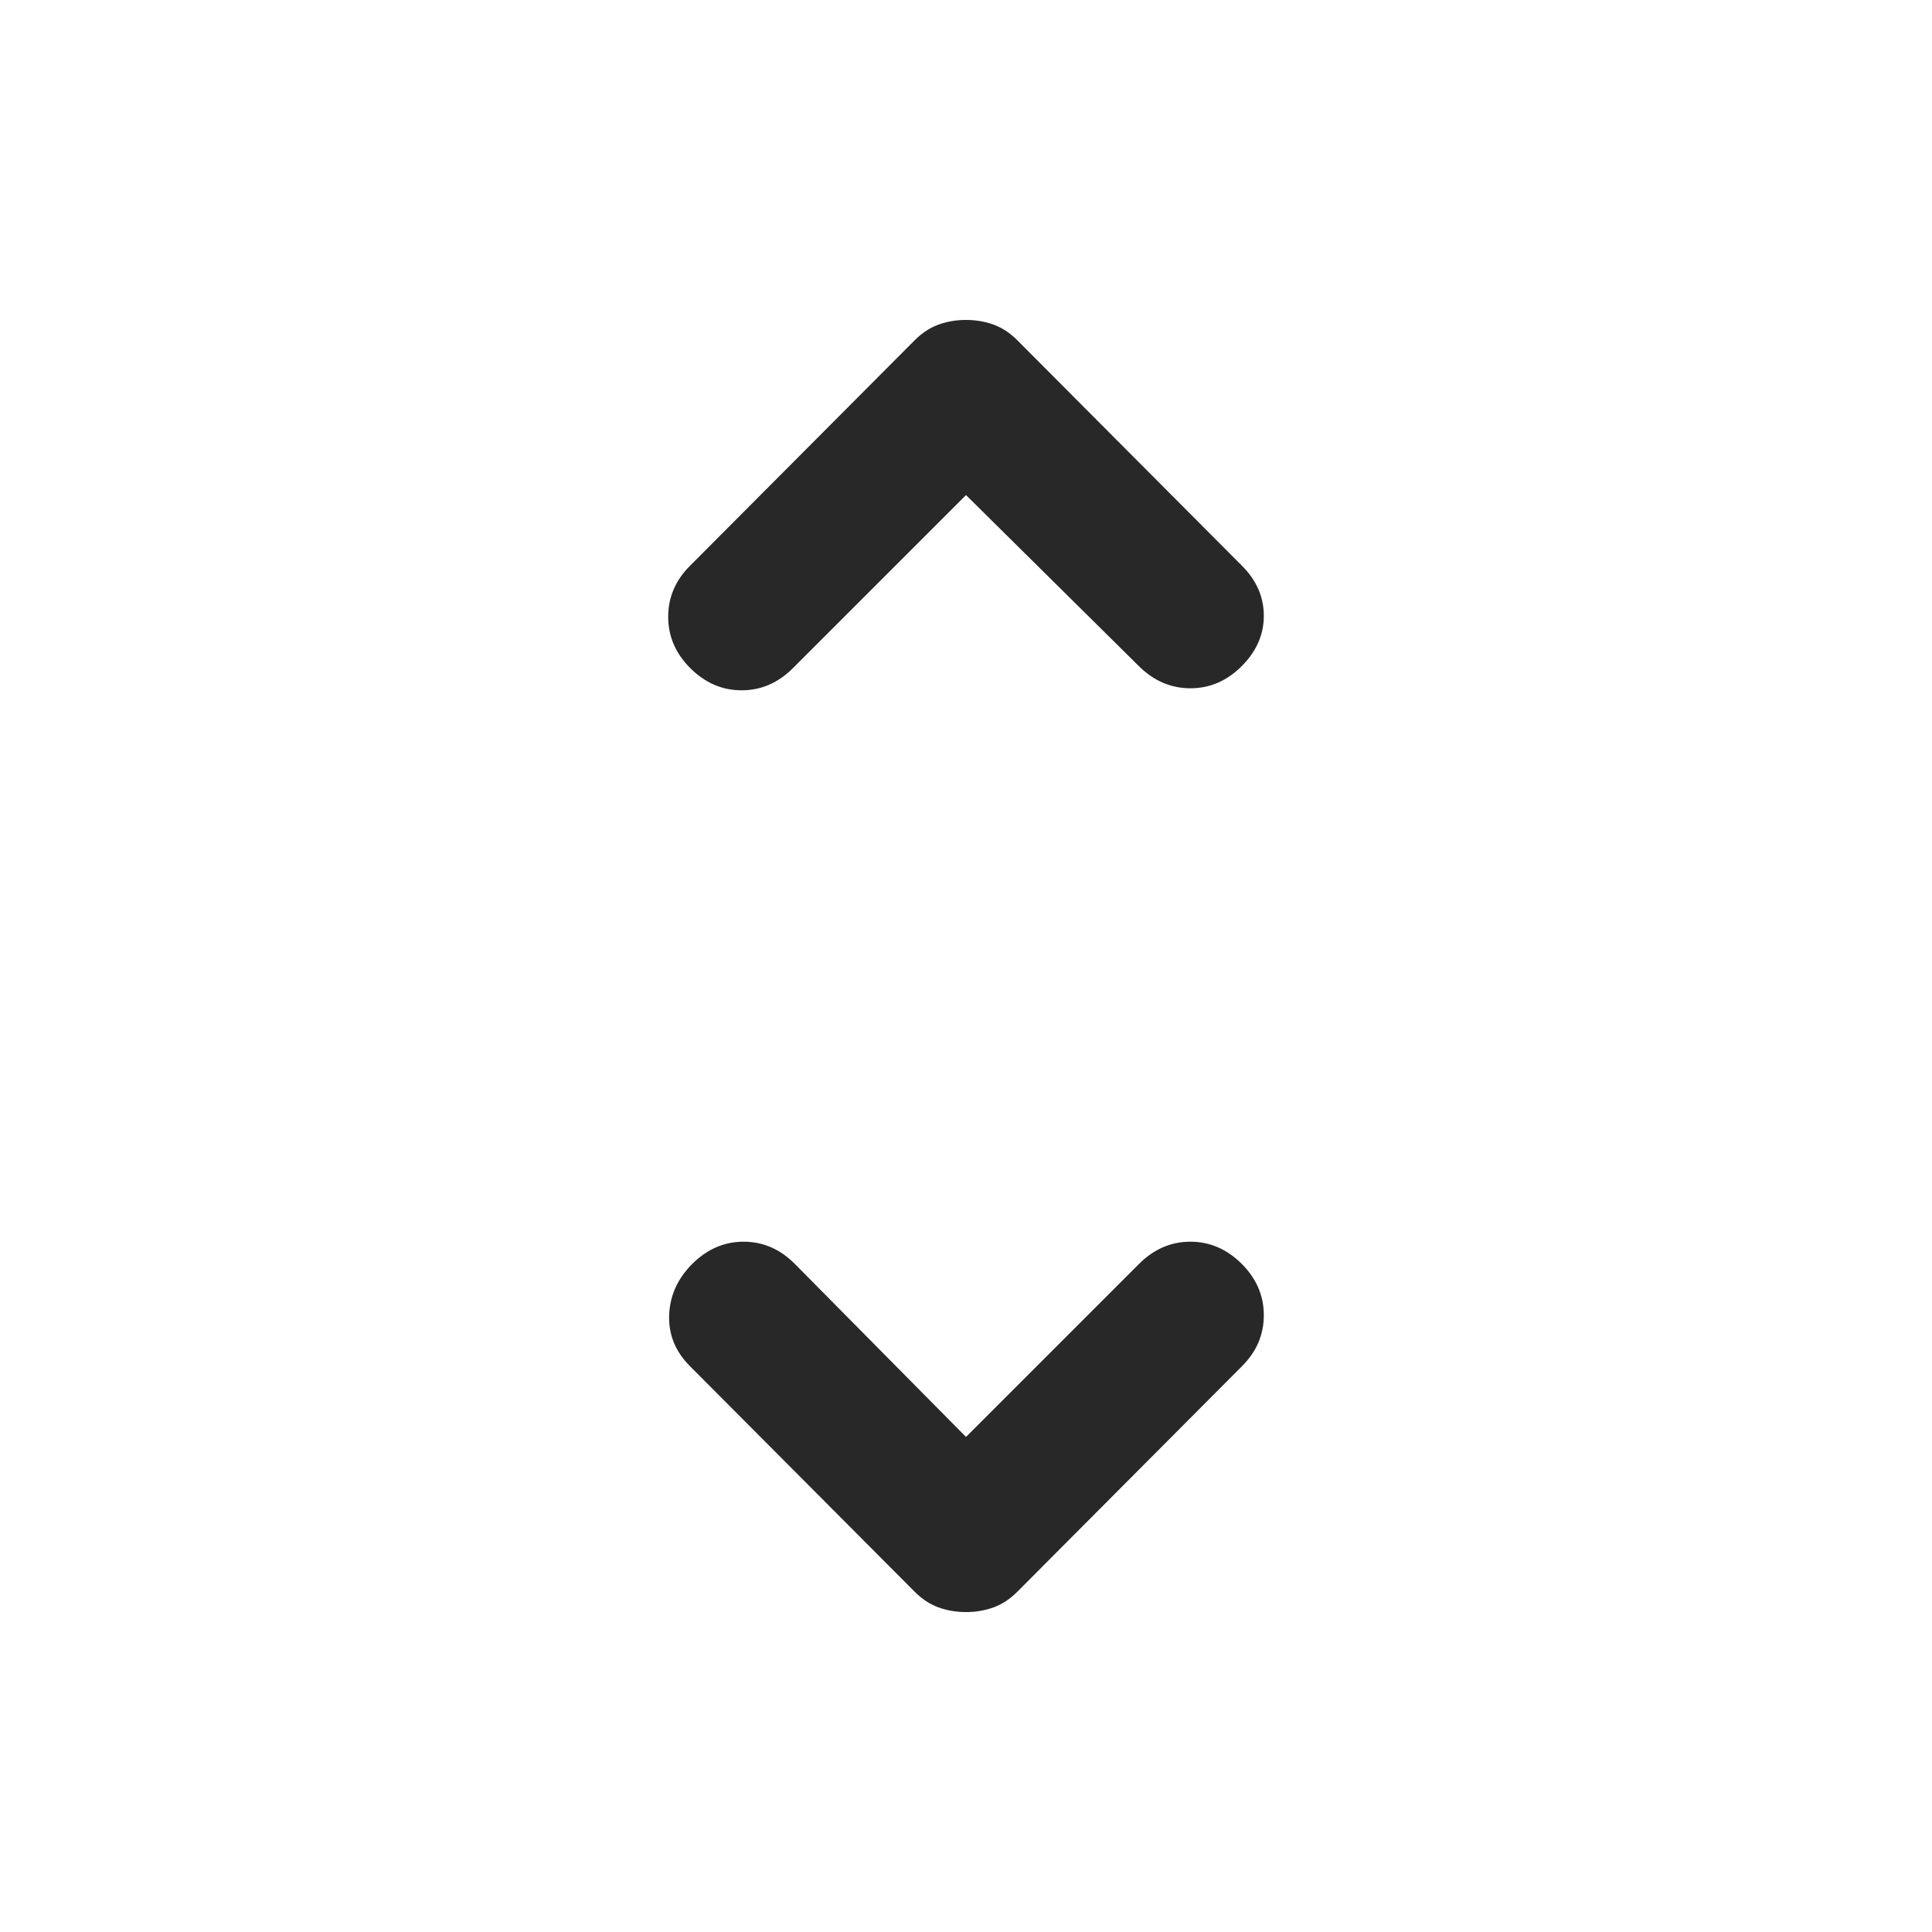 <svg width="20" height="20" viewBox="0 0 20 20" fill="none" xmlns="http://www.w3.org/2000/svg">
<mask id="mask0_32817_8365" style="mask-type:alpha" maskUnits="userSpaceOnUse" x="0" y="0" width="20" height="20">
<rect width="20" height="20" fill="#D9D9D9"/>
</mask>
<g mask="url(#mask0_32817_8365)">
<path d="M10 14.875L11.79 13.085C11.944 12.931 12.122 12.854 12.323 12.854C12.524 12.854 12.701 12.931 12.854 13.083C13.007 13.236 13.083 13.413 13.083 13.615C13.083 13.816 13.008 13.993 12.856 14.144L10.53 16.479C10.454 16.555 10.372 16.608 10.284 16.64C10.195 16.672 10.101 16.688 10 16.688C9.899 16.688 9.805 16.672 9.716 16.64C9.628 16.608 9.546 16.555 9.47 16.479L7.144 14.144C6.992 13.993 6.92 13.816 6.927 13.615C6.934 13.413 7.014 13.236 7.167 13.083C7.32 12.931 7.497 12.854 7.698 12.854C7.899 12.854 8.076 12.931 8.229 13.085L10 14.875ZM10 5.125L8.21 6.915C8.056 7.069 7.879 7.146 7.677 7.146C7.476 7.146 7.299 7.069 7.146 6.917C6.993 6.764 6.917 6.587 6.917 6.385C6.917 6.184 6.992 6.007 7.144 5.856L9.47 3.521C9.546 3.445 9.628 3.392 9.716 3.36C9.805 3.328 9.899 3.312 10 3.312C10.101 3.312 10.195 3.328 10.284 3.36C10.372 3.392 10.454 3.445 10.53 3.521L12.856 5.856C13.008 6.007 13.083 6.181 13.083 6.375C13.083 6.569 13.007 6.743 12.854 6.896C12.701 7.049 12.524 7.125 12.323 7.125C12.122 7.125 11.944 7.049 11.79 6.896L10 5.125Z" fill="#282828"/>
</g>
</svg>
